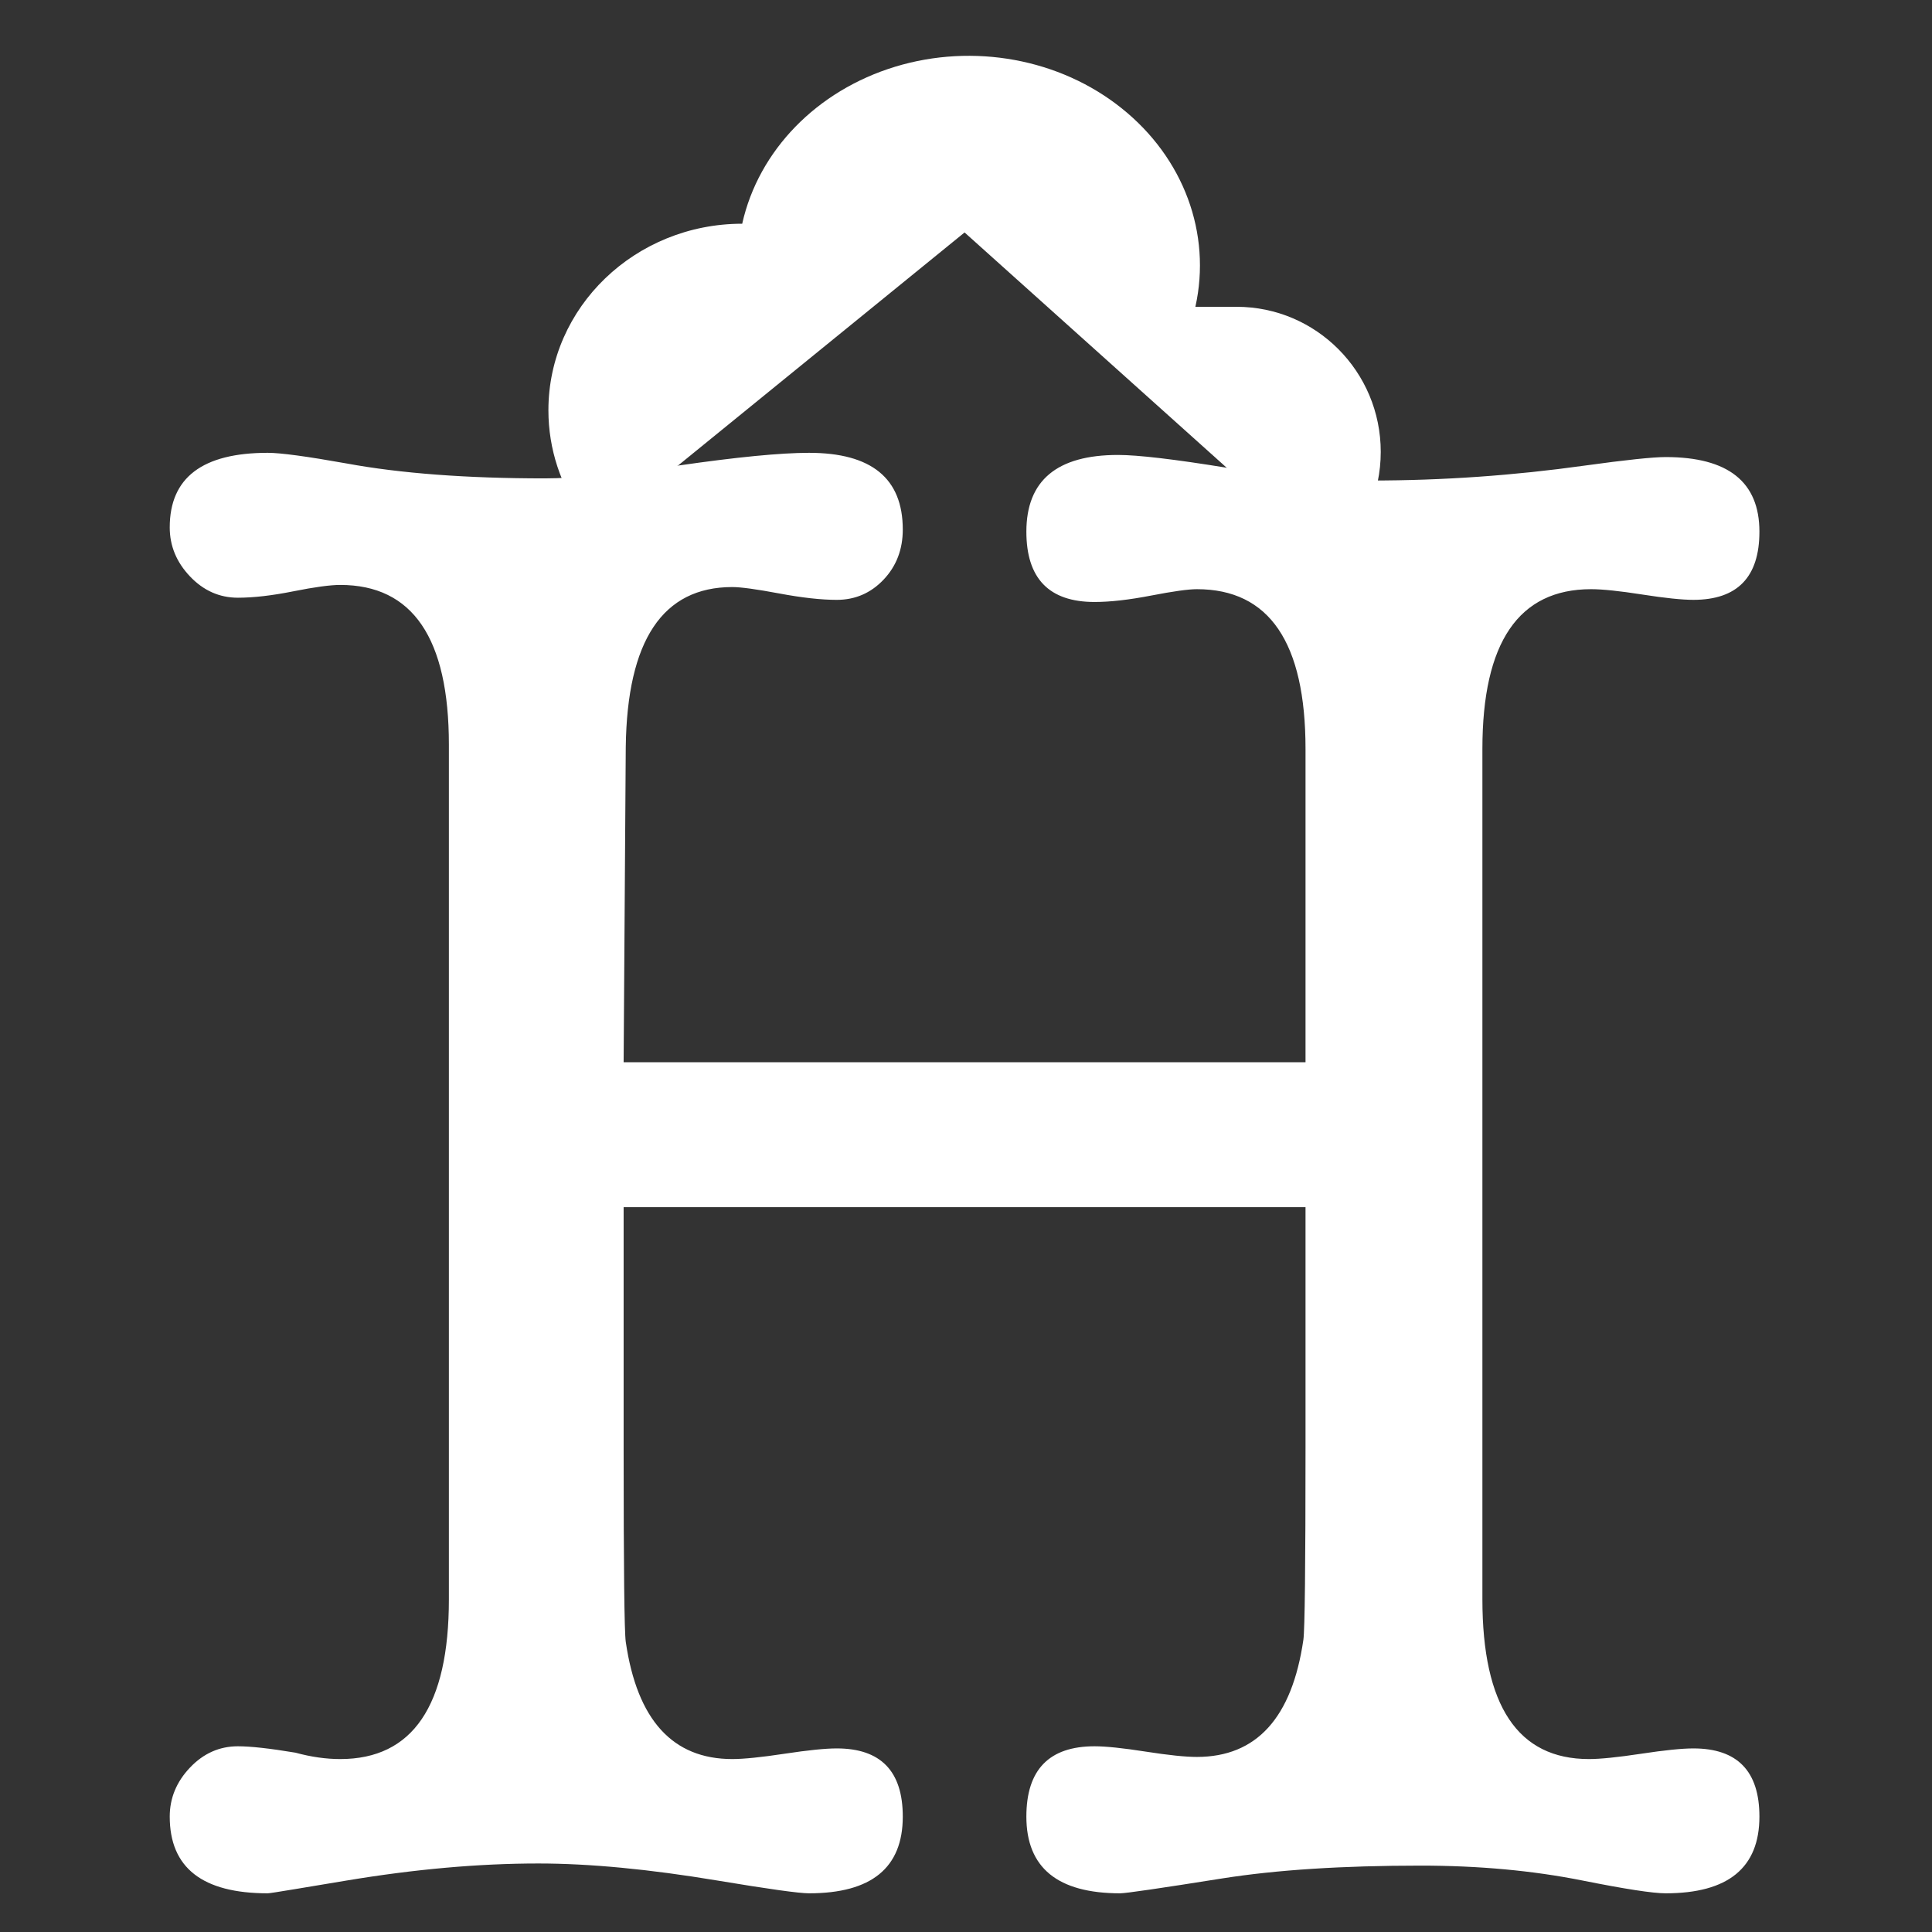 <?xml version="1.0" encoding="UTF-8" standalone="no"?><!DOCTYPE svg PUBLIC "-//W3C//DTD SVG 1.1//EN" "http://www.w3.org/Graphics/SVG/1.1/DTD/svg11.dtd"><svg width="100%" height="100%" viewBox="0 0 125 125" version="1.1" xmlns="http://www.w3.org/2000/svg" xmlns:xlink="http://www.w3.org/1999/xlink" xml:space="preserve" xmlns:serif="http://www.serif.com/" style="fill-rule:evenodd;clip-rule:evenodd;stroke-linejoin:round;stroke-miterlimit:2;"><rect x="0" y="0" width="125" height="125" fill="#333333" stroke="none"/><rect id="dark" x="0" y="0" width="124.816" height="124.816" style="fill:none;"/><path d="M37.678,33.369c-1.385,-1.941 -2.196,-4.292 -2.196,-6.825c-0,-6.665 5.614,-12.069 12.539,-12.069c1.059,-4.744 4.831,-8.616 9.896,-10.159c5.062,-1.54 10.652,-0.519 14.658,2.693c4.007,3.204 5.822,8.097 4.766,12.841l2.666,-0c5.151,-0 9.327,4.2 9.327,9.386c-0,2.669 -1.105,5.077 -2.88,6.786l-7.088,-5.76l-16.958,-15.222l-18.544,15.084l-6.186,3.245Z" style="fill:#fff;fill-rule:nonzero;"/><path d="M40.349,68.728l44.118,-0l0,-20.267c0,-6.894 -2.344,-10.341 -7.031,-10.341c-0.552,0 -1.54,0.138 -2.964,0.414c-1.425,0.276 -2.643,0.414 -3.654,0.414c-2.941,-0 -4.412,-1.517 -4.412,-4.55c0,-3.309 1.976,-4.963 5.929,-4.963c1.286,-0 3.63,0.275 7.031,0.827c3.401,0.551 6.526,0.827 9.375,0.827c4.596,-0 9.192,-0.322 13.787,-0.965c2.666,-0.368 4.412,-0.552 5.239,-0.552c4.045,0 6.067,1.609 6.067,4.826c-0,2.941 -1.425,4.412 -4.274,4.412c-0.736,-0 -1.839,-0.115 -3.309,-0.345c-1.471,-0.23 -2.574,-0.345 -3.309,-0.345c-4.688,0 -7.031,3.447 -7.031,10.341l-0,55.01c-0,6.894 2.297,10.34 6.893,10.34c0.735,0 1.861,-0.115 3.378,-0.344c1.516,-0.23 2.642,-0.345 3.378,-0.345c2.849,-0 4.274,1.471 4.274,4.412c-0,3.309 -2.022,4.963 -6.067,4.963c-0.827,0 -2.619,-0.276 -5.377,-0.827c-3.217,-0.643 -6.709,-0.965 -10.478,-0.965c-5.055,-0 -9.329,0.276 -12.822,0.827c-4.044,0.643 -6.25,0.965 -6.617,0.965c-4.045,0 -6.067,-1.654 -6.067,-4.963c0,-3.033 1.471,-4.55 4.412,-4.55c0.735,0 1.838,0.115 3.309,0.345c1.471,0.23 2.574,0.344 3.309,0.344c3.86,0 6.158,-2.527 6.893,-7.582c0.092,-0.644 0.138,-4.78 0.138,-12.409l0,-15.579l-44.118,-0l-0,15.717c-0,7.629 0.046,11.765 0.138,12.408c0.735,5.056 3.033,7.583 6.893,7.583c0.735,0 1.861,-0.115 3.378,-0.344c1.516,-0.23 2.642,-0.345 3.378,-0.345c2.849,-0 4.274,1.471 4.274,4.412c-0,3.309 -2.022,4.963 -6.067,4.963c-0.643,0 -2.619,-0.276 -5.928,-0.827c-4.412,-0.735 -8.272,-1.103 -11.581,-1.103c-3.861,-0 -7.997,0.368 -12.408,1.103l-3.309,0.551c-1.103,0.184 -1.701,0.276 -1.793,0.276c-4.228,0 -6.342,-1.654 -6.342,-4.963c0,-1.195 0.437,-2.252 1.31,-3.171c0.873,-0.919 1.907,-1.379 3.102,-1.379c0.827,0 2.068,0.138 3.723,0.414c1.011,0.275 1.976,0.413 2.895,0.413c4.687,0 7.031,-3.446 7.031,-10.34l0,-55.286c0,-6.894 -2.344,-10.34 -7.031,-10.34c-0.643,-0 -1.655,0.137 -3.033,0.413c-1.379,0.276 -2.574,0.414 -3.585,0.414c-1.195,-0 -2.229,-0.46 -3.102,-1.379c-0.873,-0.919 -1.31,-1.976 -1.31,-3.171c0,-3.217 2.114,-4.825 6.342,-4.825c0.828,-0 2.528,0.229 5.102,0.689c3.492,0.643 7.766,0.965 12.821,0.965c1.931,0 4.803,-0.276 8.617,-0.827c3.815,-0.552 6.641,-0.827 8.479,-0.827c4.045,-0 6.067,1.654 6.067,4.963c-0,1.287 -0.414,2.367 -1.241,3.24c-0.827,0.873 -1.838,1.31 -3.033,1.31c-1.011,-0 -2.252,-0.138 -3.723,-0.414c-1.47,-0.276 -2.481,-0.414 -3.033,-0.414c-4.504,0 -6.802,3.447 -6.893,10.341l-0.138,20.405Z" style="fill:#fff;fill-rule:nonzero;"/></svg>